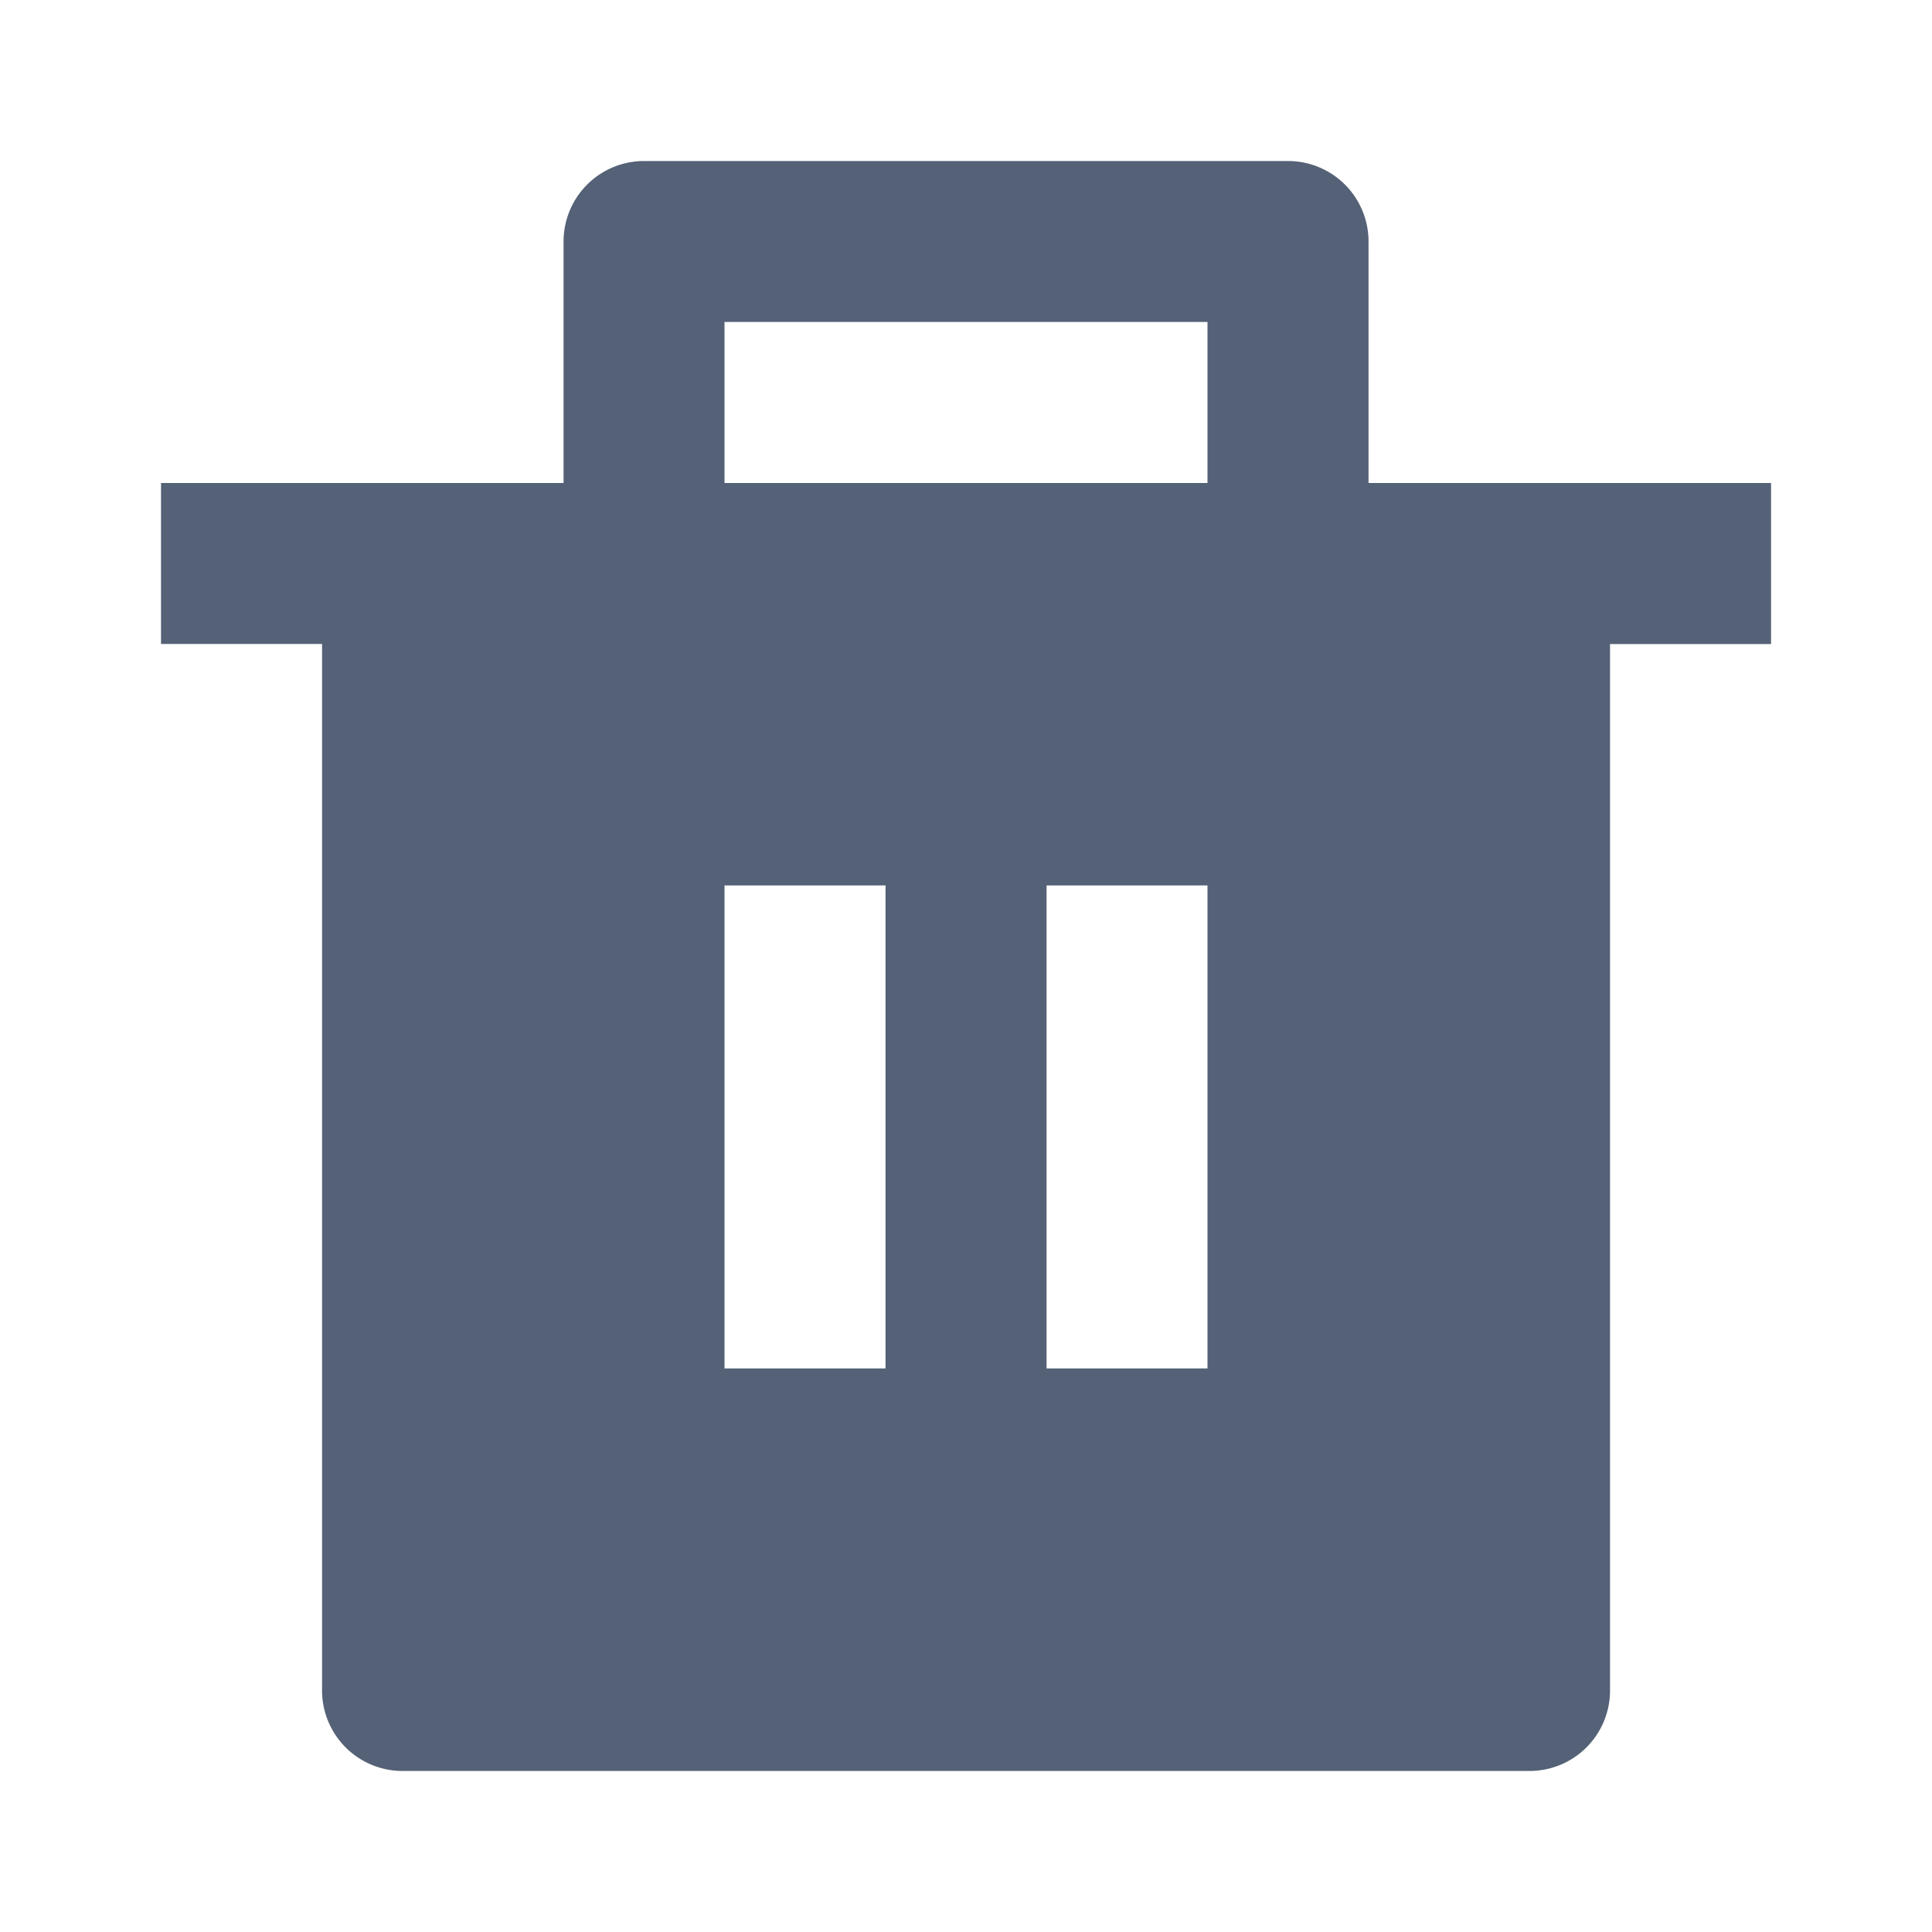 <svg width="20" height="20" viewBox="0 0 20 20" fill="none" xmlns="http://www.w3.org/2000/svg">
    <g clip-path="url(#me57at90ia)">
        <path d="M14.167 5h4.167v1.667h-1.667V17.5a.833.833 0 0 1-.833.833H4.167a.833.833 0 0 1-.833-.833V6.666H1.667V5h4.167V2.5a.833.833 0 0 1 .833-.833h6.667a.833.833 0 0 1 .833.833V5zM7.5 9.166v5h1.667v-5H7.5zm3.334 0v5H12.5v-5h-1.666zM7.5 3.333V5h5V3.333h-5z" fill="#546176"/>
    </g>
    <defs>
        <clipPath id="me57at90ia">
            <path fill="#fff" d="M0 0h20v20H0z"/>
        </clipPath>
    </defs>
</svg>
